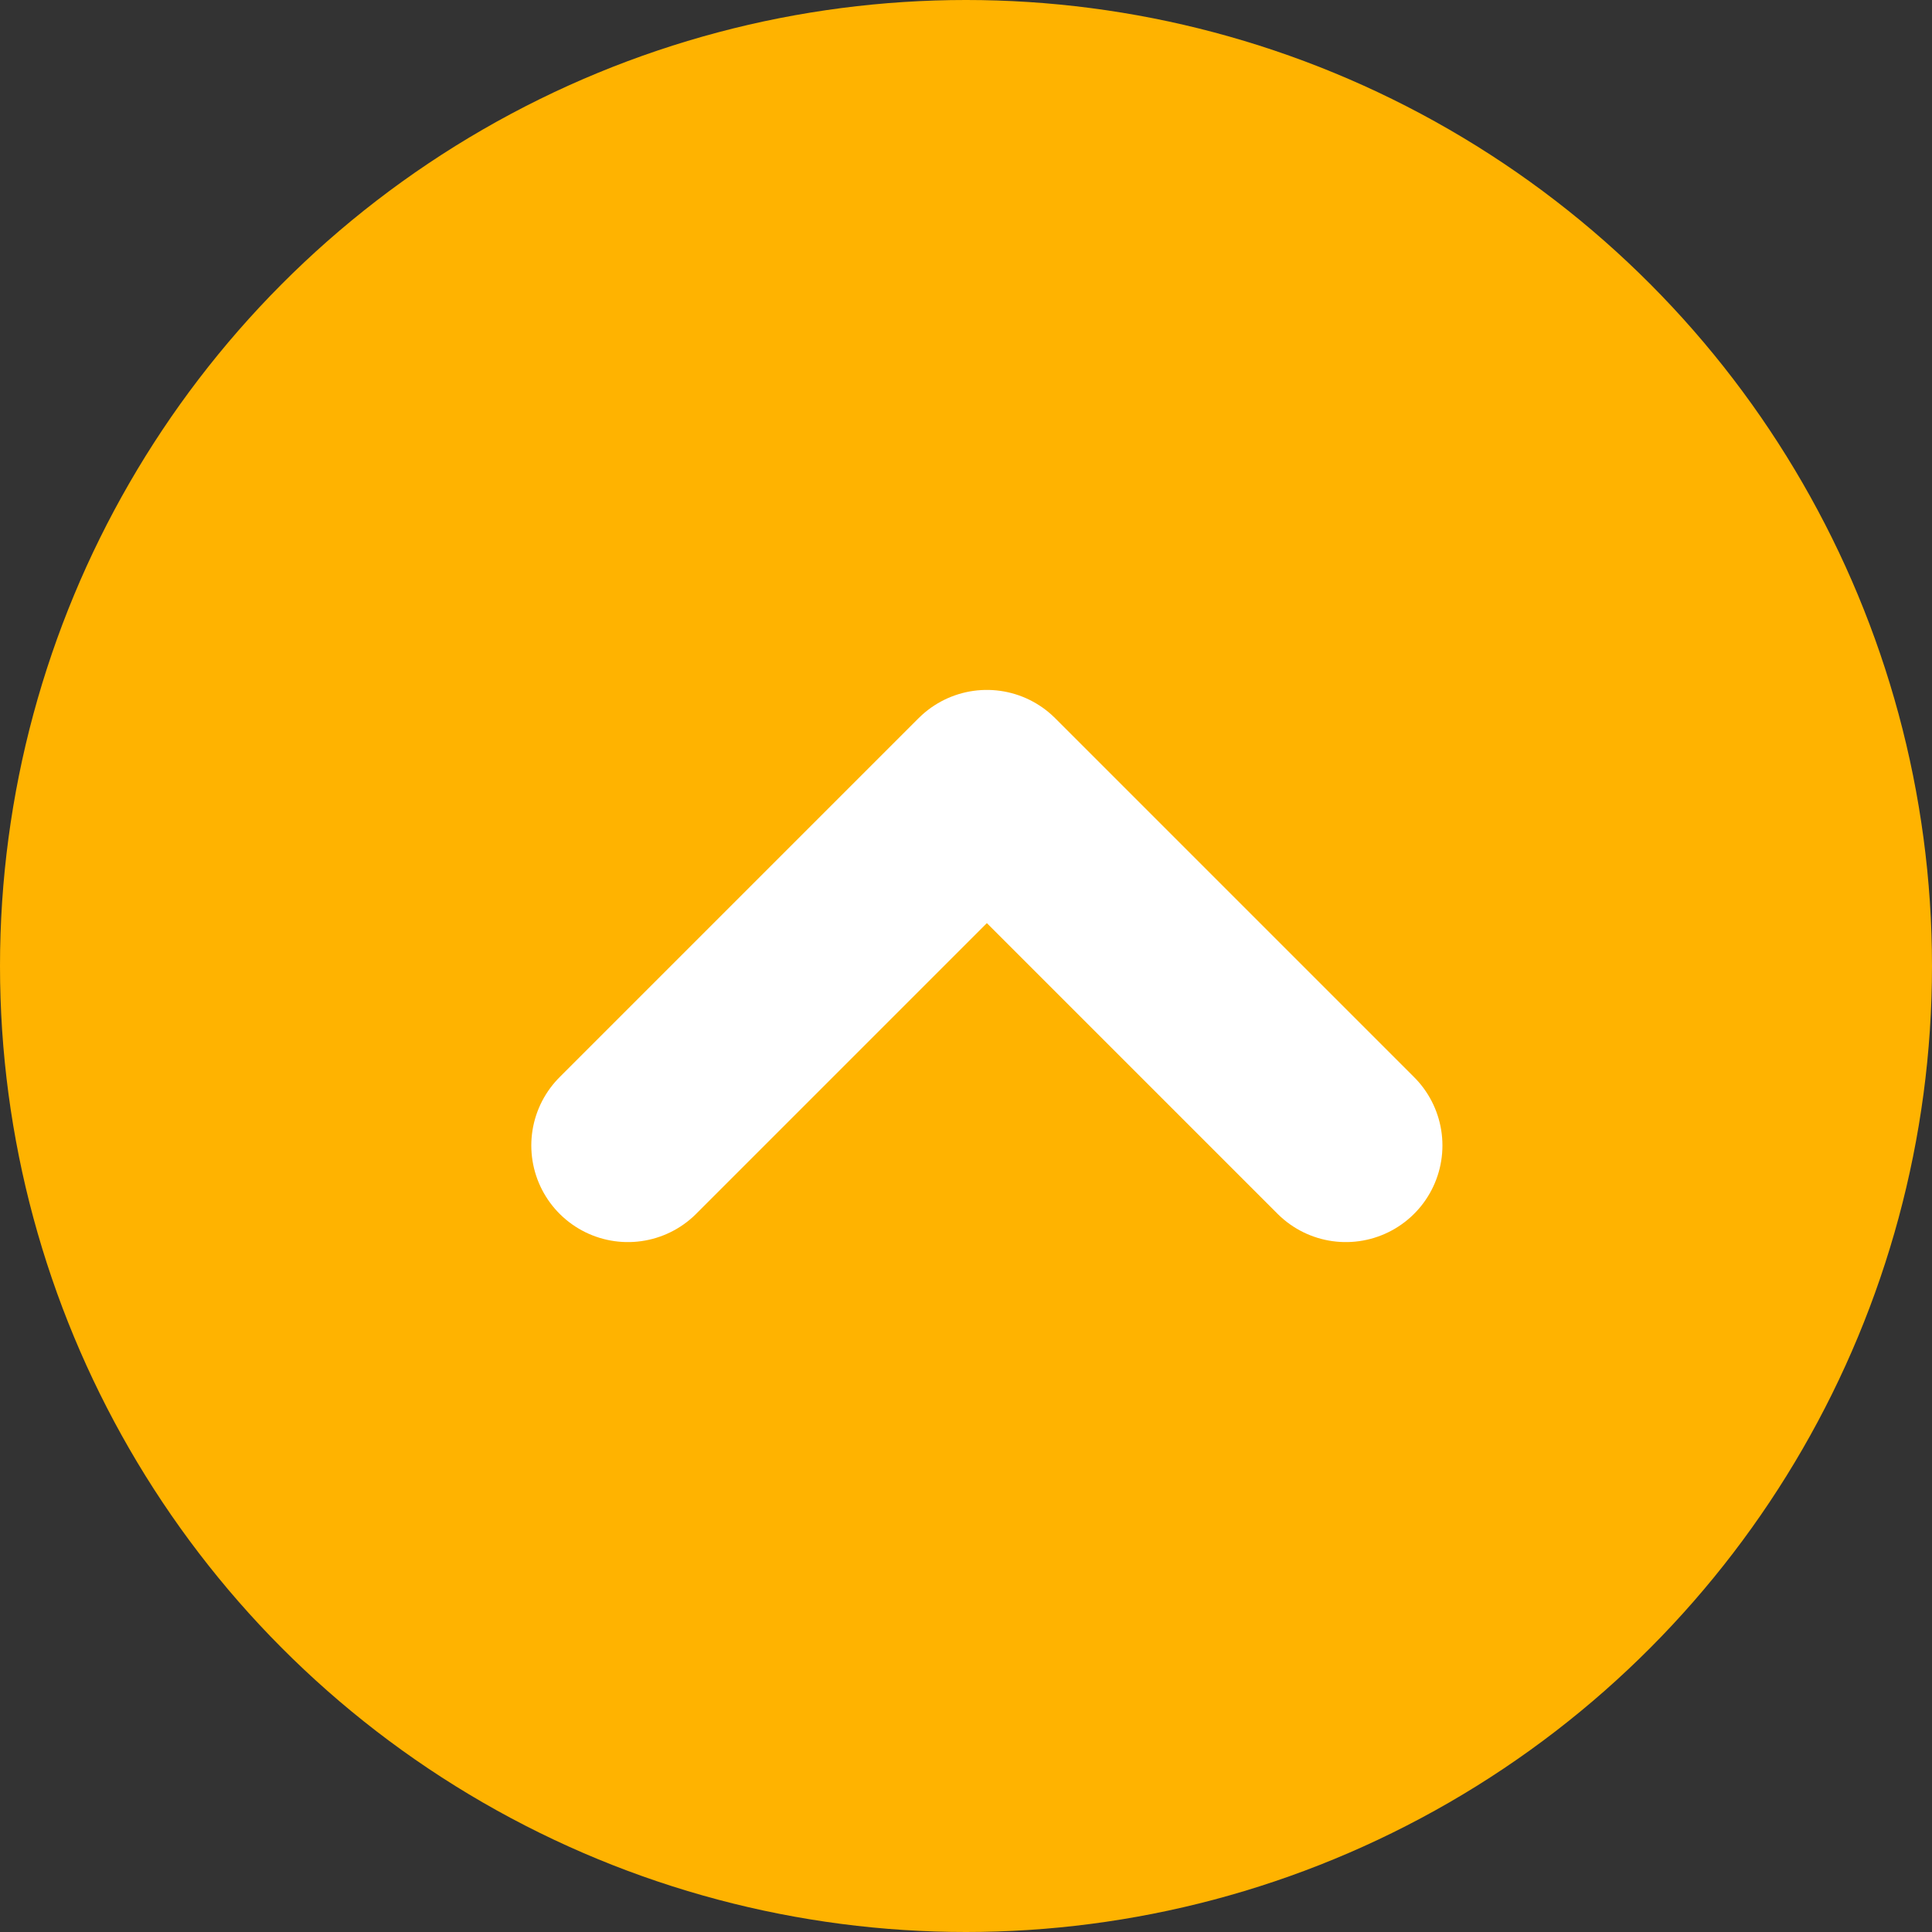 <svg xmlns="http://www.w3.org/2000/svg" width="20" height="20" viewBox="0 0 20 20">
  <rect x="0" y="0" width="20" height="20" fill="#333333" stroke="none"/>
  <g id="그룹_63" data-name="그룹 63" transform="translate(-106)">
    <circle id="타원_20" data-name="타원 20" cx="10" cy="10" r="10" transform="translate(106)" fill="#ffb300"/>
    <path id="패스_140" data-name="패스 140" d="M2525.471,164.716l3.716-3.716,3.716,3.716" transform="translate(-2412.971 -152.858)" fill="none" stroke="#fff" stroke-linecap="round" stroke-linejoin="round" stroke-width="2"/>
  </g>
</svg>
